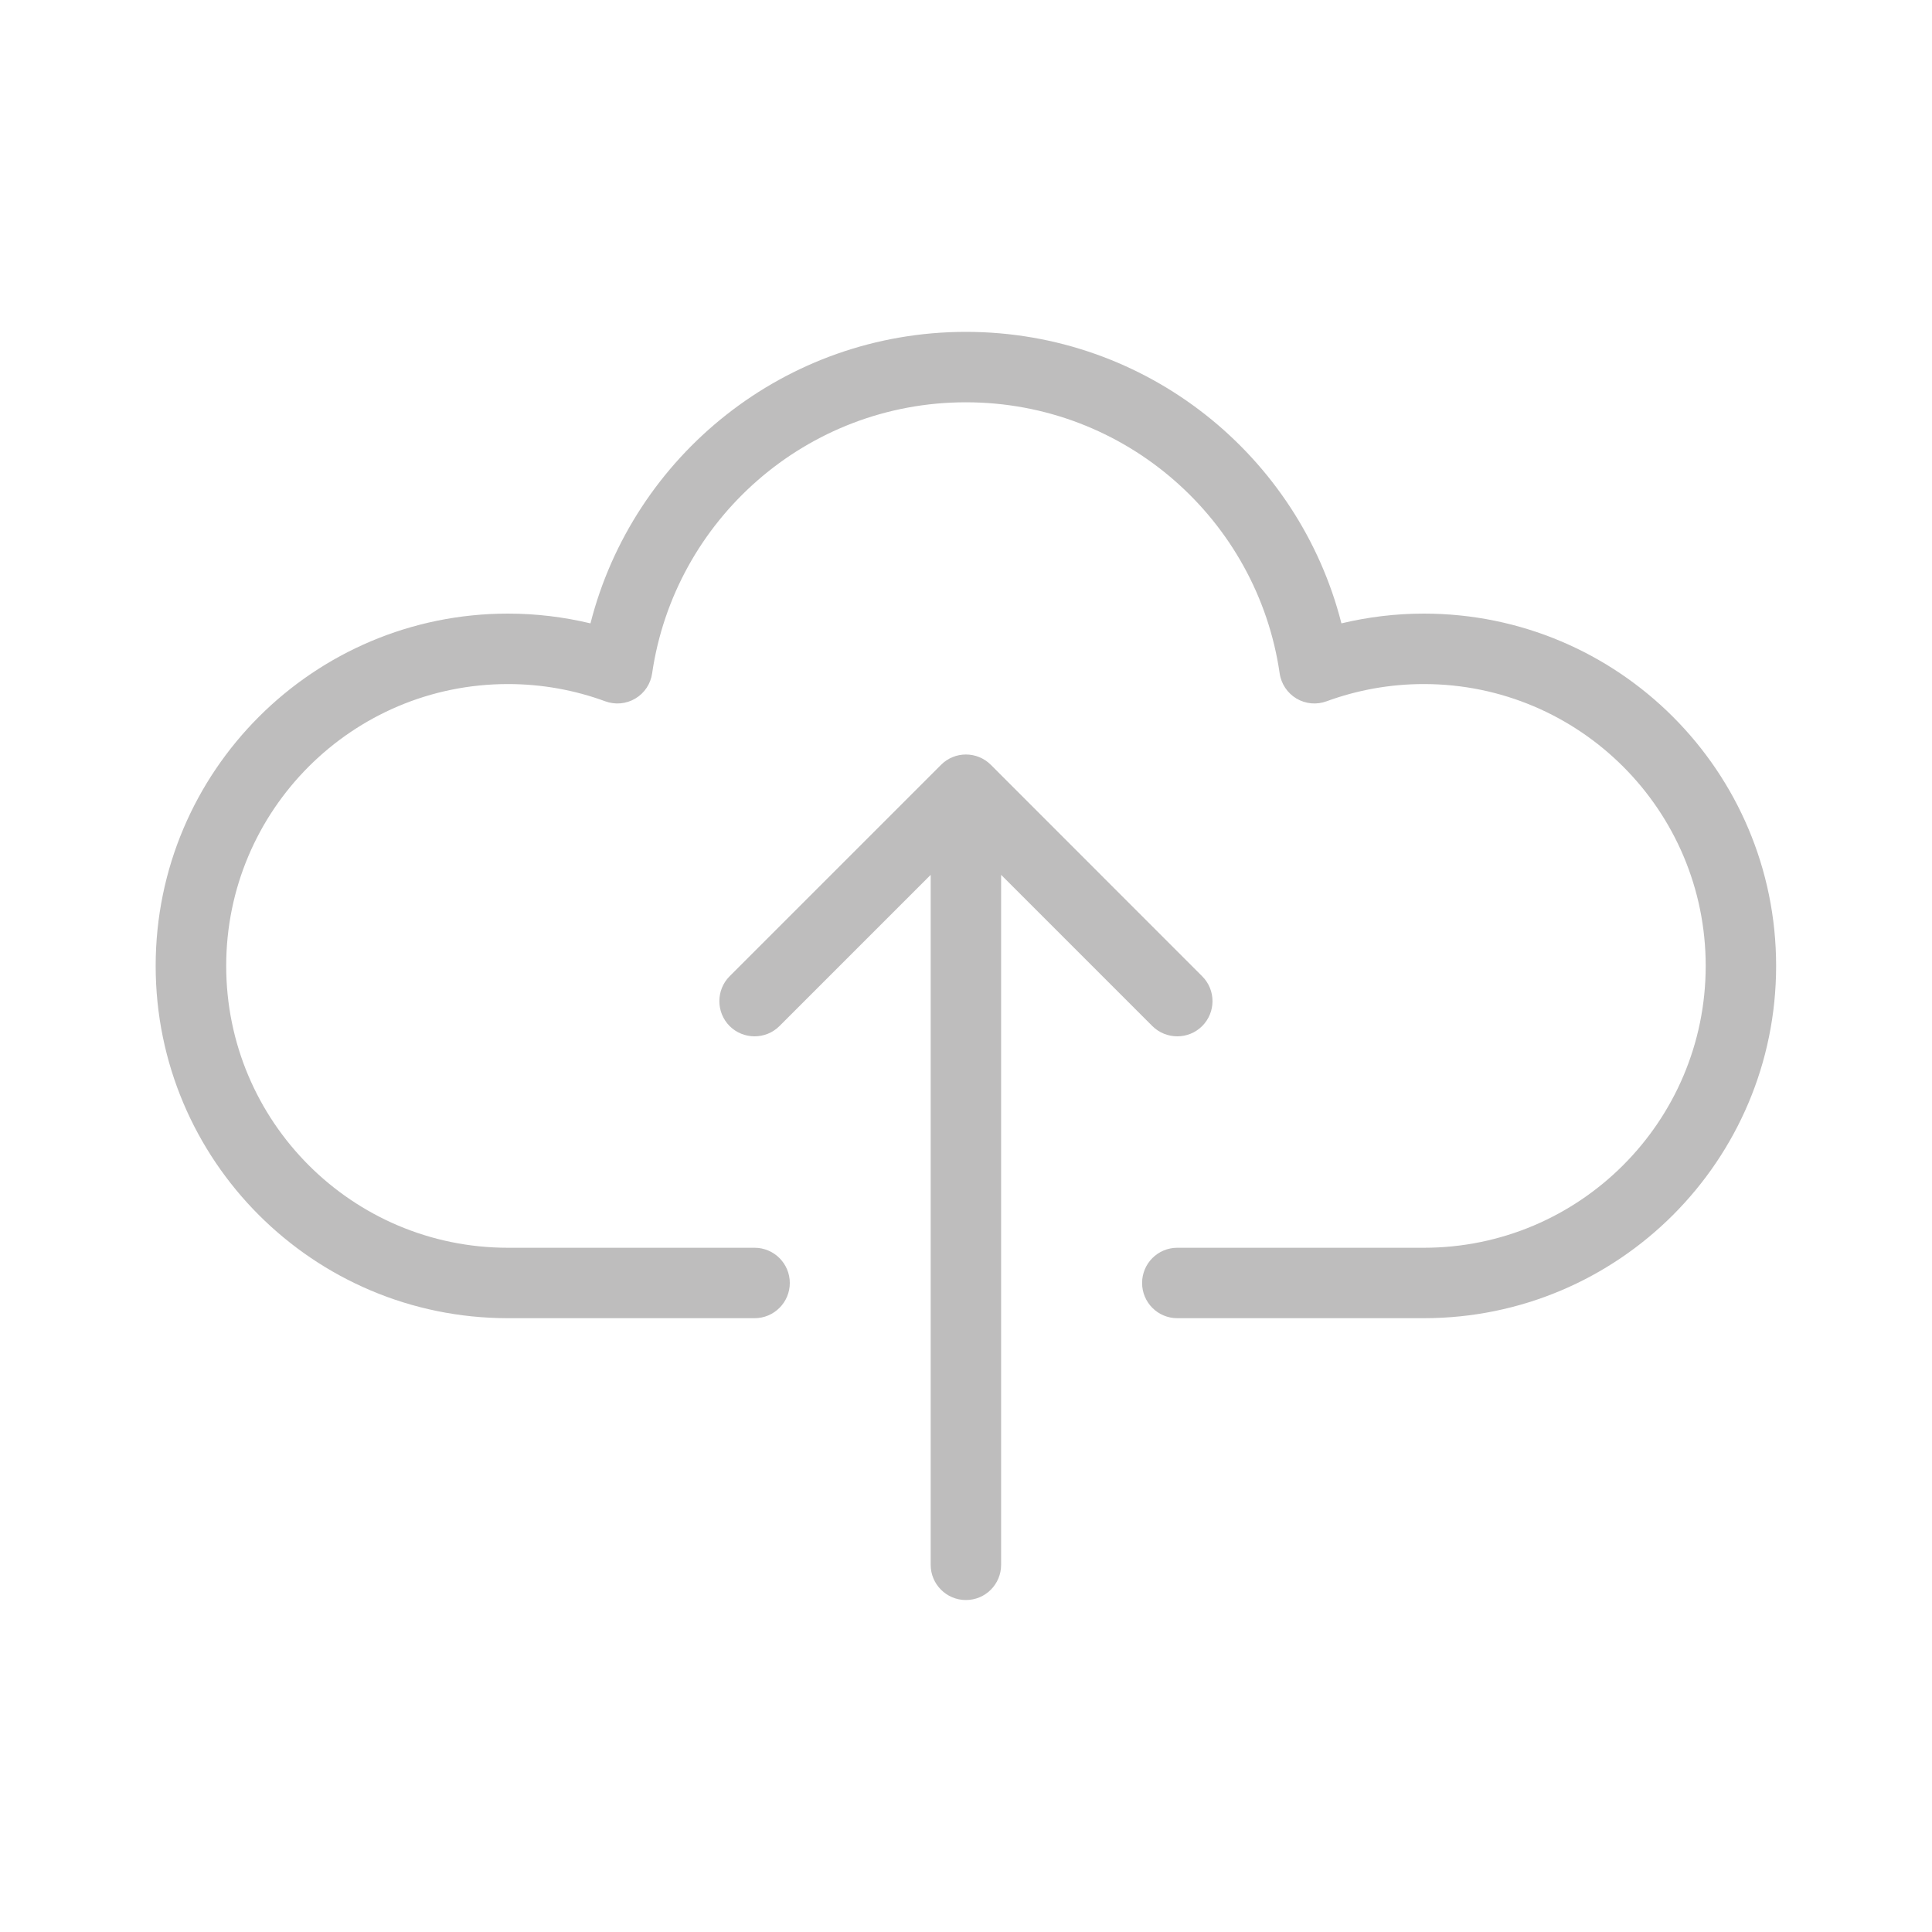 <svg xmlns="http://www.w3.org/2000/svg" xmlns:xlink="http://www.w3.org/1999/xlink" width="100" zoomAndPan="magnify" viewBox="0 0 75 75" height="100" preserveAspectRatio="xMidYMid meet" version="1.0"><defs><clipPath id="14f8b1f5ff"><path d="M 6.039 12.883 L 69 12.883 L 69 62.383 L 6.039 62.383 Z M 6.039 12.883 " clip-rule="nonzero"/></clipPath></defs><g clip-path="url(#14f8b1f5ff)"><path fill="#bebdbd" d="M 25.316 26.137 C 26.184 20.188 31.309 15.617 37.496 15.617 C 43.688 15.617 48.812 20.188 49.676 26.137 C 49.734 26.547 49.977 26.906 50.328 27.117 C 50.684 27.328 51.113 27.367 51.5 27.223 C 52.676 26.793 53.945 26.555 55.273 26.555 C 61.316 26.555 66.215 31.453 66.215 37.496 C 66.215 43.539 61.316 48.438 55.273 48.438 L 45.703 48.438 C 44.945 48.438 44.336 49.051 44.336 49.805 C 44.336 50.559 44.945 51.172 45.703 51.172 L 55.273 51.172 C 62.828 51.172 68.949 45.051 68.949 37.496 C 68.949 29.945 62.828 23.82 55.273 23.82 C 54.176 23.82 53.102 23.953 52.074 24.199 C 50.418 17.691 44.52 12.883 37.496 12.883 C 30.477 12.883 24.578 17.691 22.922 24.199 C 21.891 23.953 20.82 23.82 19.719 23.82 C 12.168 23.82 6.043 29.945 6.043 37.496 C 6.043 45.051 12.168 51.172 19.719 51.172 L 29.293 51.172 C 30.047 51.172 30.66 50.559 30.66 49.805 C 30.66 49.051 30.047 48.438 29.293 48.438 L 19.719 48.438 C 13.676 48.438 8.781 43.539 8.781 37.496 C 8.781 31.453 13.676 26.555 19.719 26.555 C 21.047 26.555 22.32 26.793 23.492 27.223 C 23.879 27.367 24.312 27.328 24.664 27.117 C 25.02 26.906 25.258 26.547 25.316 26.137 Z M 46.668 37.898 L 38.465 29.691 C 37.93 29.156 37.062 29.156 36.531 29.691 L 28.324 37.898 C 27.793 38.43 27.793 39.297 28.324 39.832 C 28.859 40.363 29.727 40.363 30.258 39.832 L 36.129 33.961 L 36.129 60.746 C 36.129 61.5 36.742 62.113 37.496 62.113 C 38.254 62.113 38.863 61.5 38.863 60.746 L 38.863 33.961 L 44.734 39.832 C 45.27 40.363 46.137 40.363 46.668 39.832 C 47.203 39.297 47.203 38.43 46.668 37.898 Z M 46.668 37.898 " fill-opacity="1" fill-rule="evenodd"/></g></svg>